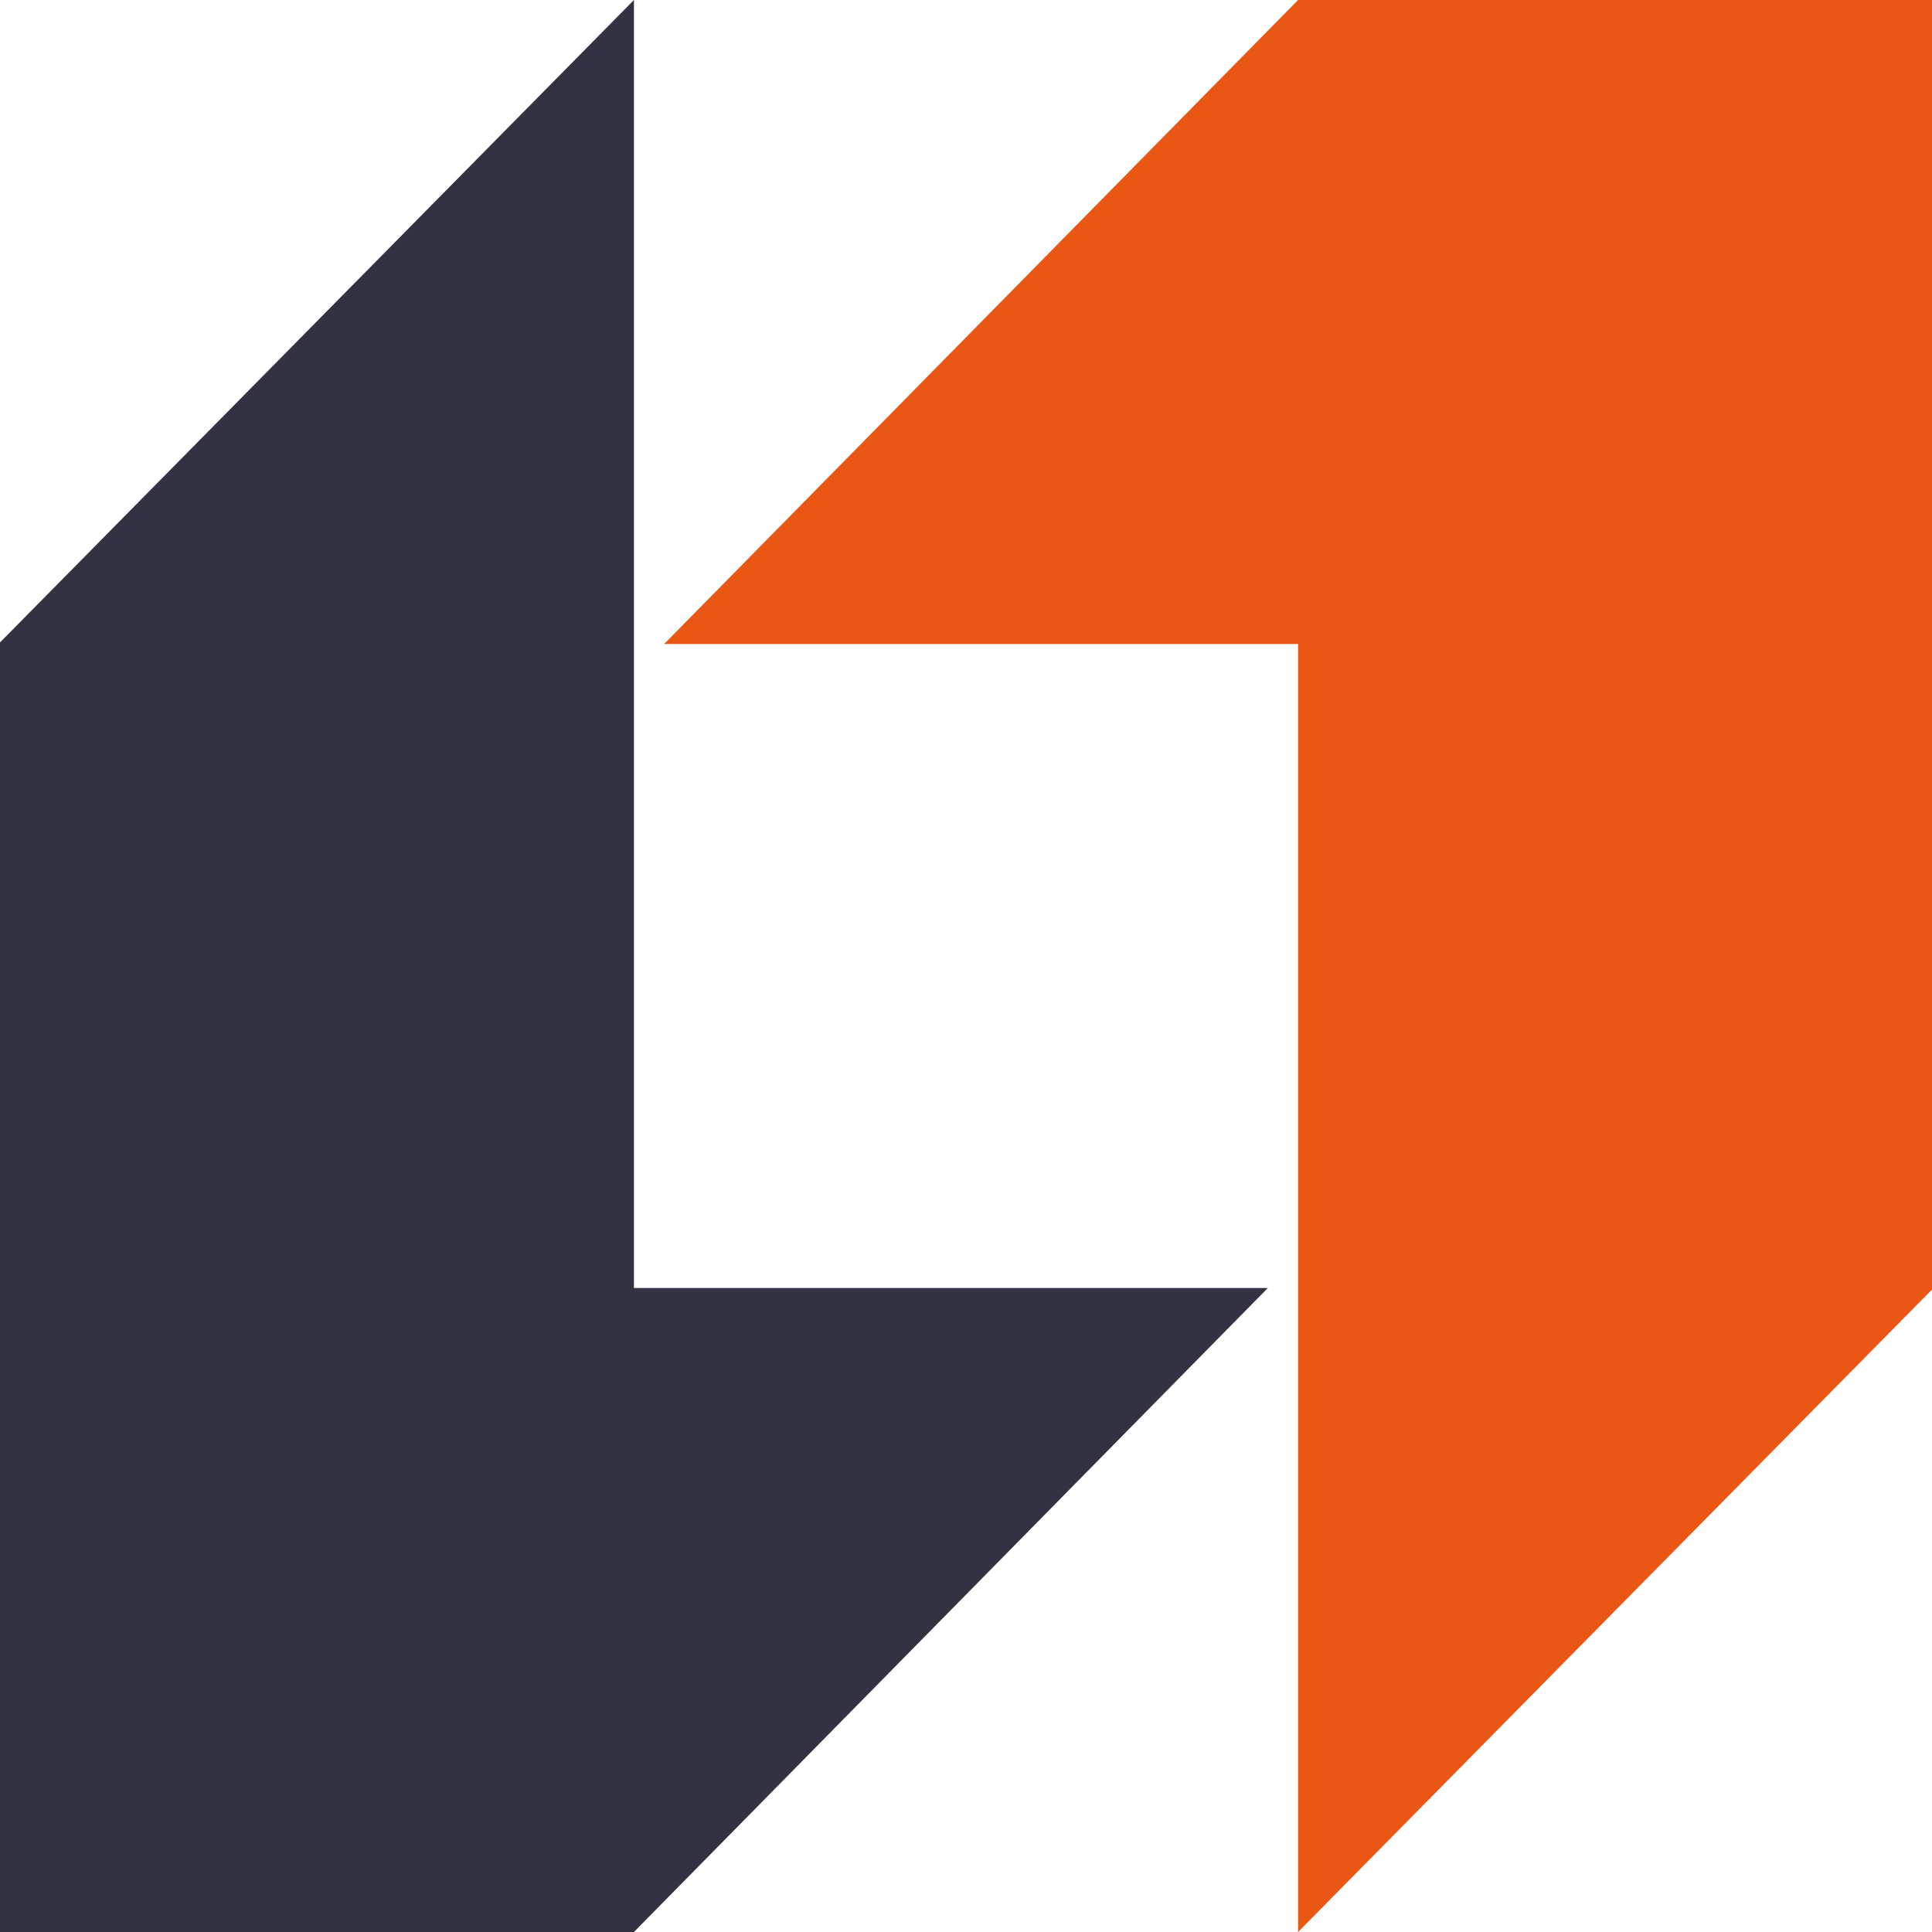 <svg xmlns="http://www.w3.org/2000/svg" width="32" height="32" viewBox="0 0 32 32">
    <g fill="none" fill-rule="evenodd">
        <path fill="#EA5614" d="M21.5 0L11 10.667h10.5V32L32 21.359V0z"/>
        <path fill="#323242" d="M10.5 32L21 21.333H10.5V0L0 10.641V32z"/>
    </g>
</svg>
